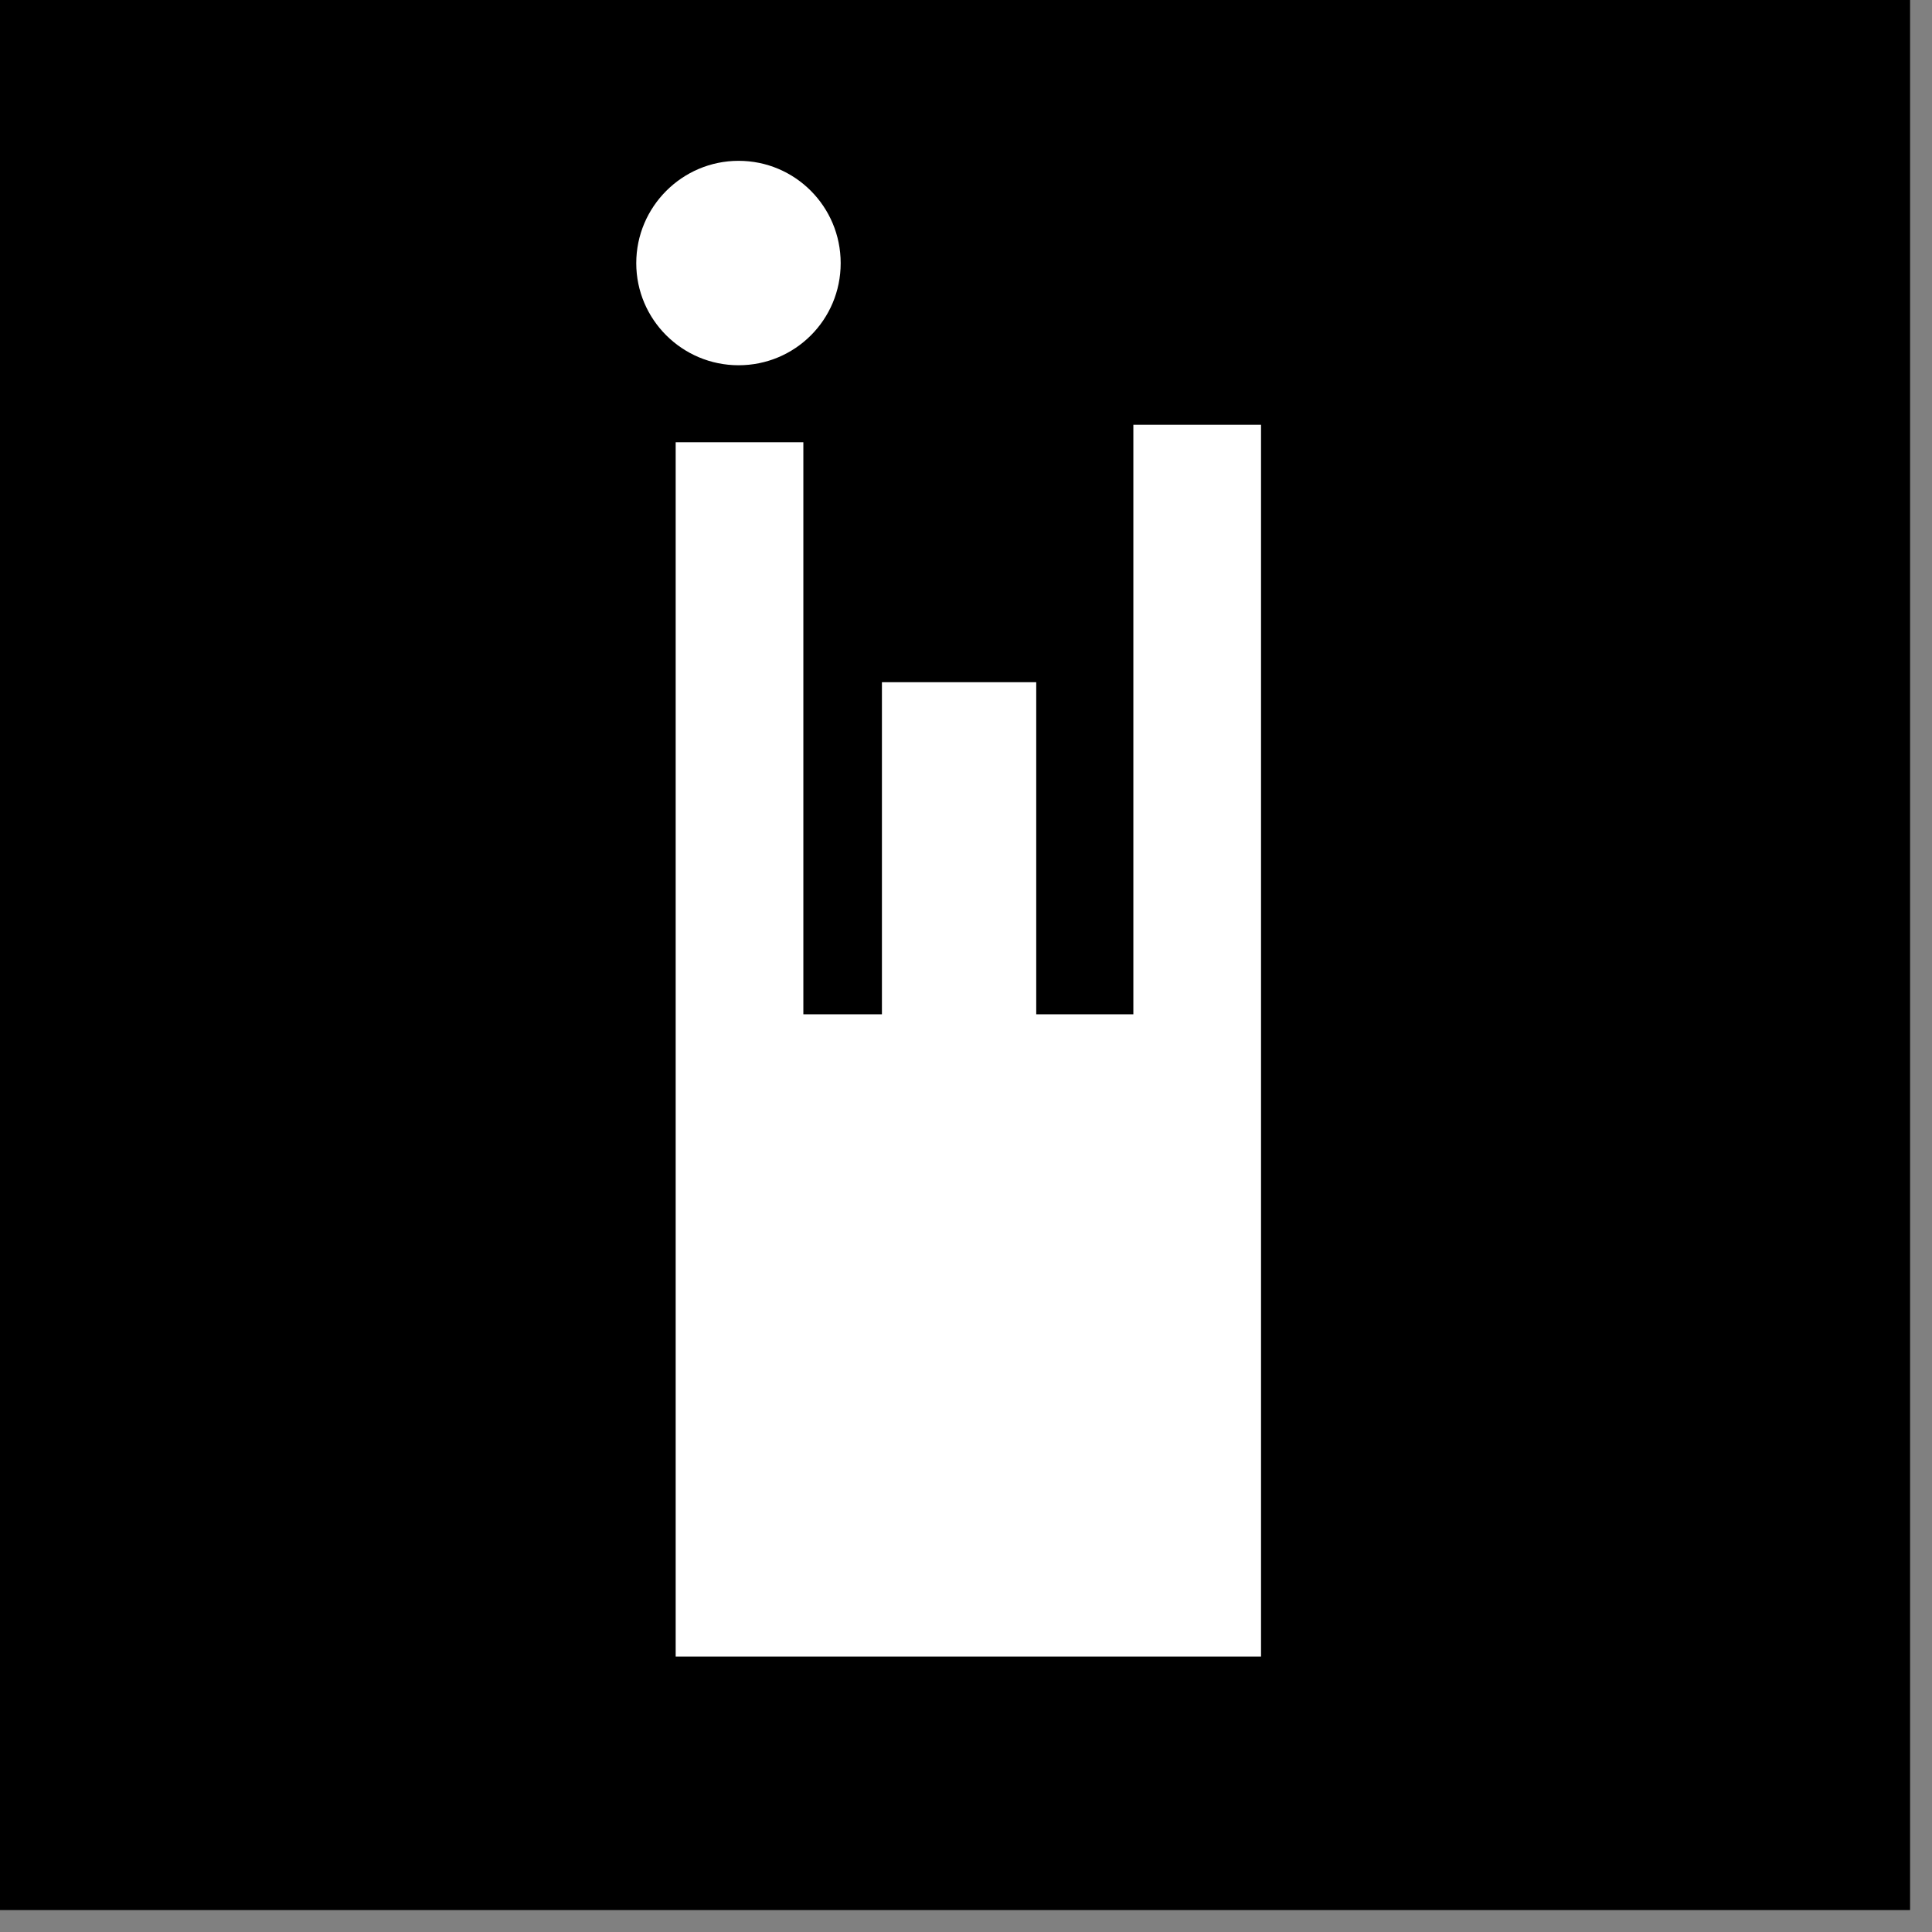 <svg width="74" height="74" viewBox="0 0 74 74" fill="none" xmlns="http://www.w3.org/2000/svg">
<rect x="0" y="0" width="74" height="74" fill="#808080" stroke="none"/>
<path d="M73.16 0H0V73.16H73.16V0Z" fill="black"/>
<path d="M43.41 16.27H48.3V63.45H25.88V16.94H30.77V38.85H33.78V26.13H39.69V38.85H43.41V16.27Z" fill="white"/>
<path d="M28.29 6.16C30.45 6.16 32.2 7.91 32.2 10.08C32.2 12.25 30.45 13.99 28.29 13.99C26.13 13.99 24.37 12.24 24.37 10.08C24.37 7.92 26.13 6.16 28.29 6.16Z" fill="white"/>
</svg>
